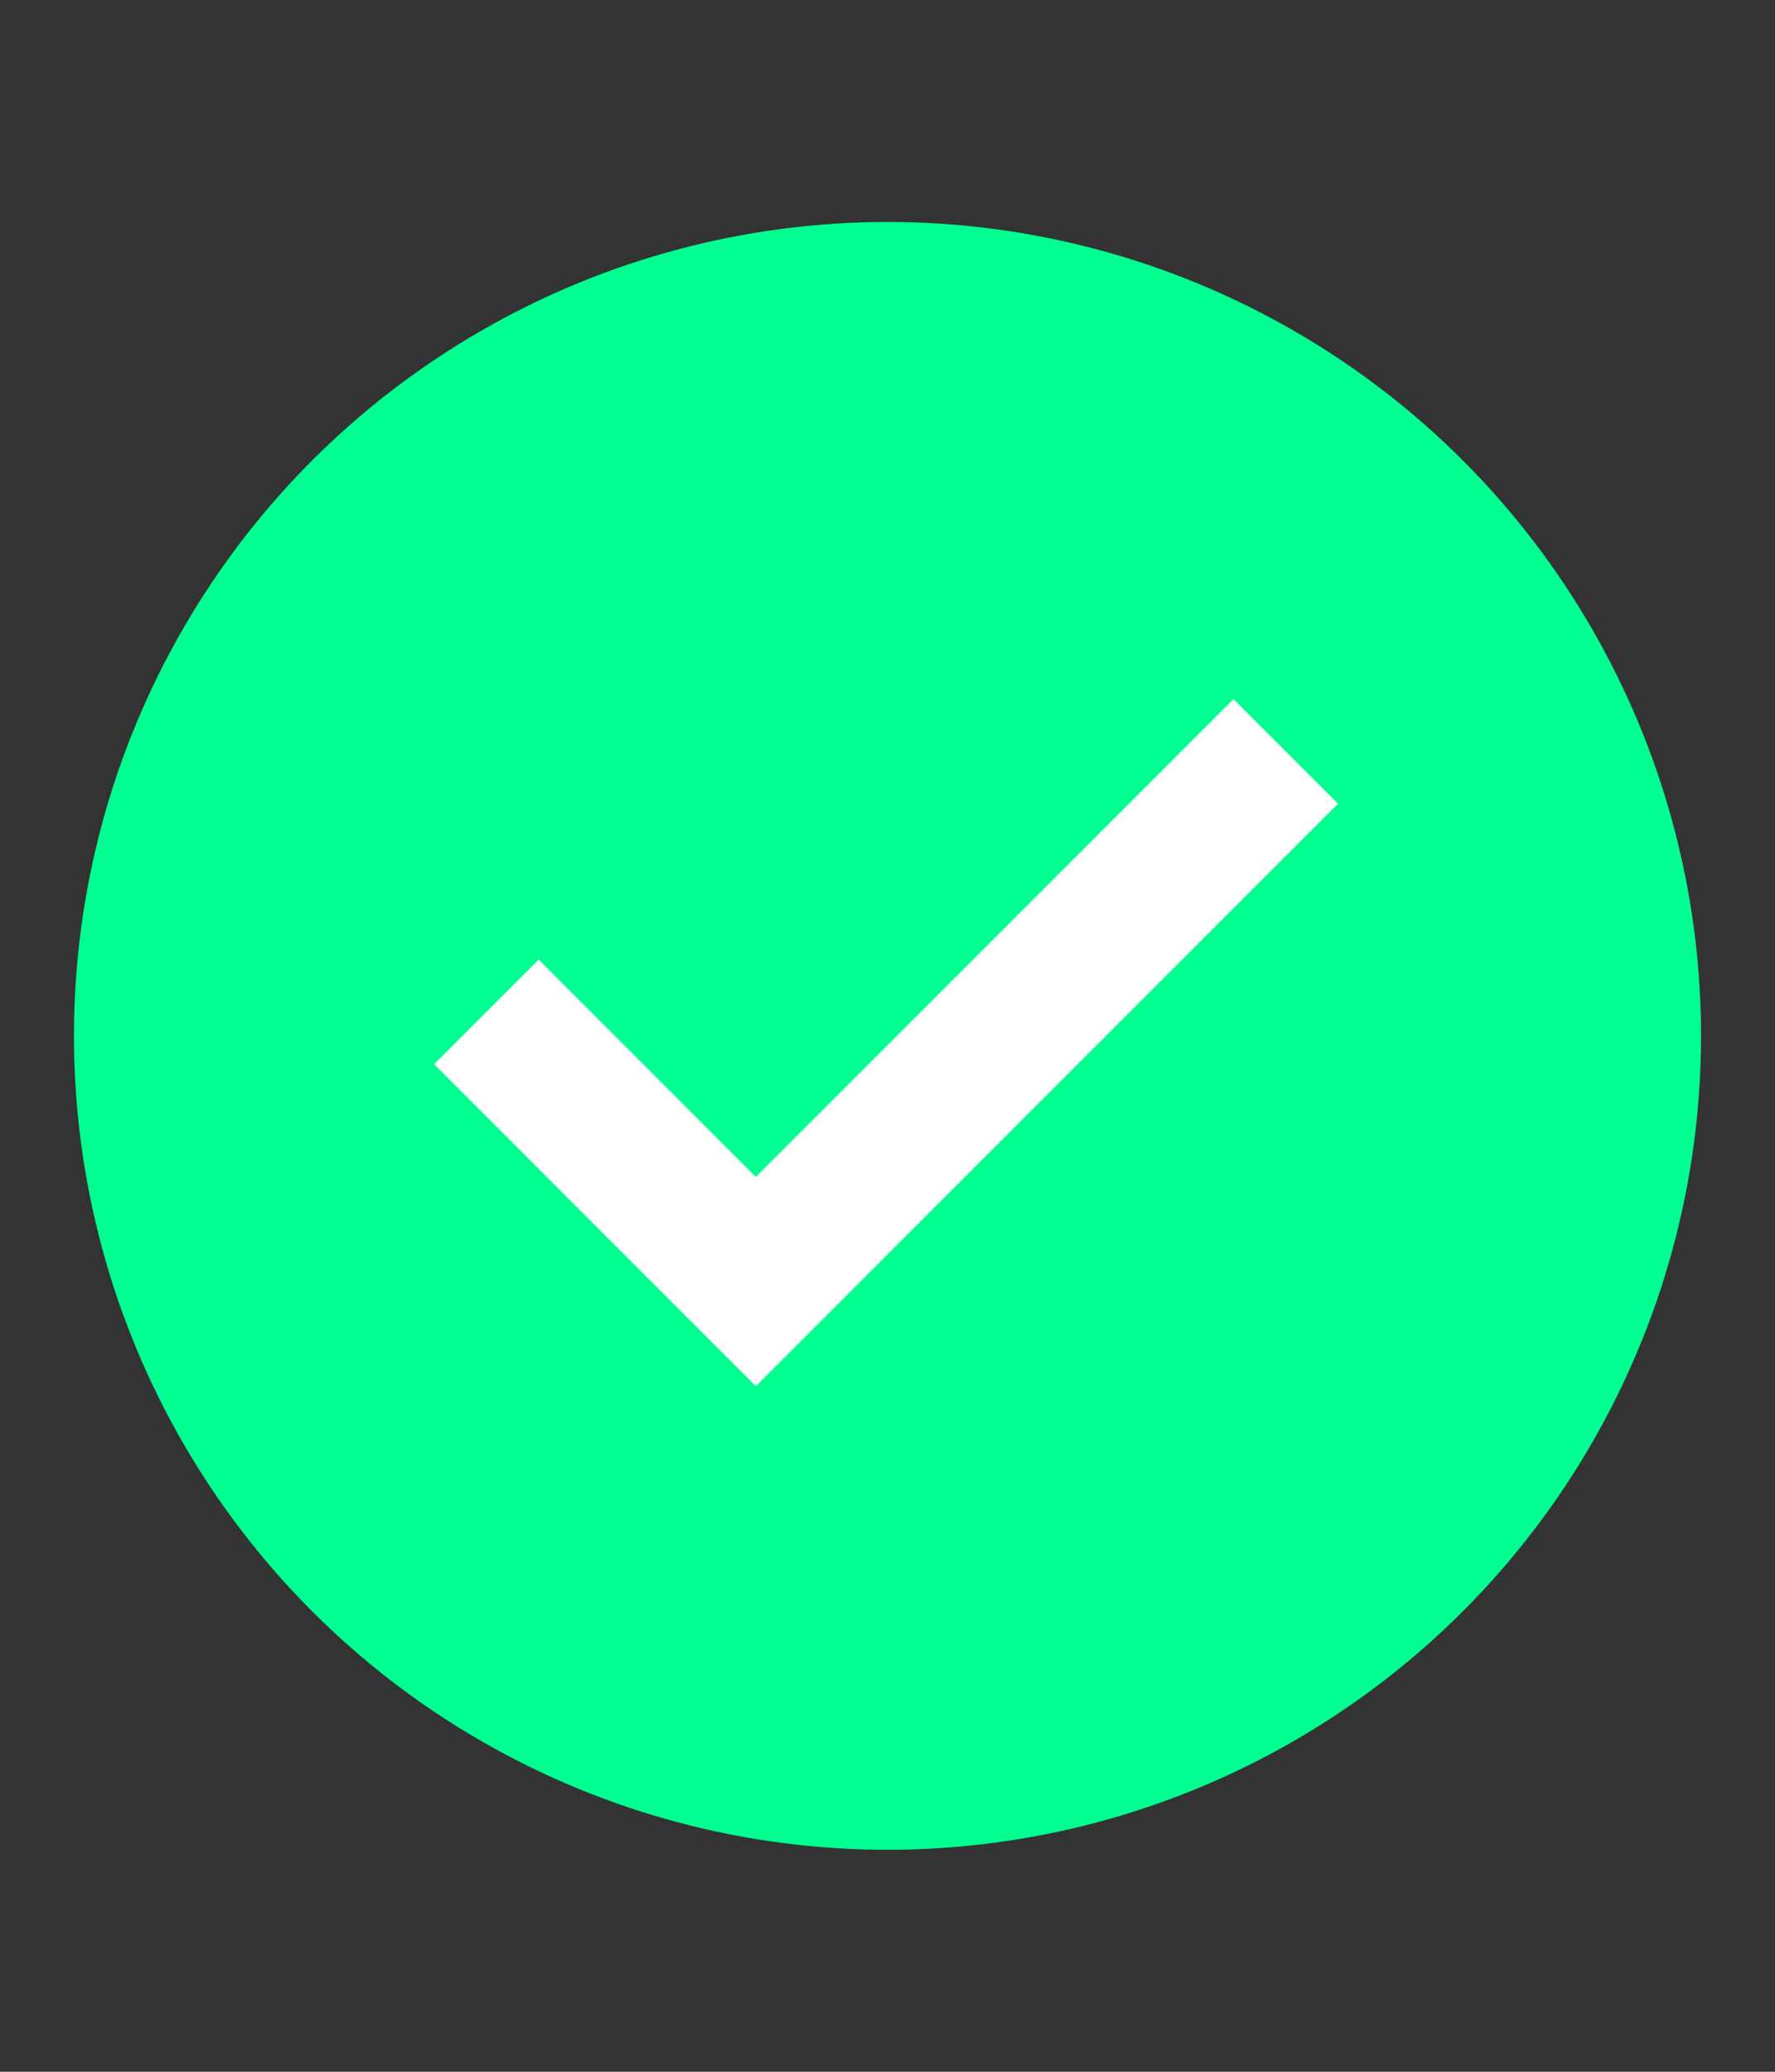 <svg xmlns="http://www.w3.org/2000/svg" xmlns:xlink="http://www.w3.org/1999/xlink" viewBox="0 0 24 28">
  <rect x="0" y="0" width="24" height="28" fill="#333333" stroke="none"/>
  <defs>
    <style>
      .cls-1 {
        clip-path: url(#clip-recieved);
      }

      .cls-2 {
        fill: #00ff90;
      }

      .cls-3 {
        fill: none;
        stroke: #fff;
        stroke-width: 2px;
      }
    </style>
    <clipPath id="clip-recieved">
      <rect width="24" height="28"/>
    </clipPath>
  </defs>
  <g id="recieved" class="cls-1">
    <g id="Group_196" data-name="Group 196" transform="translate(-676 -418)">
      <g id="Group_90" data-name="Group 90">
        <circle id="Ellipse_11" data-name="Ellipse 11" class="cls-2" cx="11" cy="11" r="11" transform="translate(677 421)"/>
      </g>
      <path id="Path_29" data-name="Path 29" class="cls-3" d="M95.576,4998.676l3.644,3.645,7.165-7.166" transform="translate(587 -4567)"/>
    </g>
  </g>
</svg>
